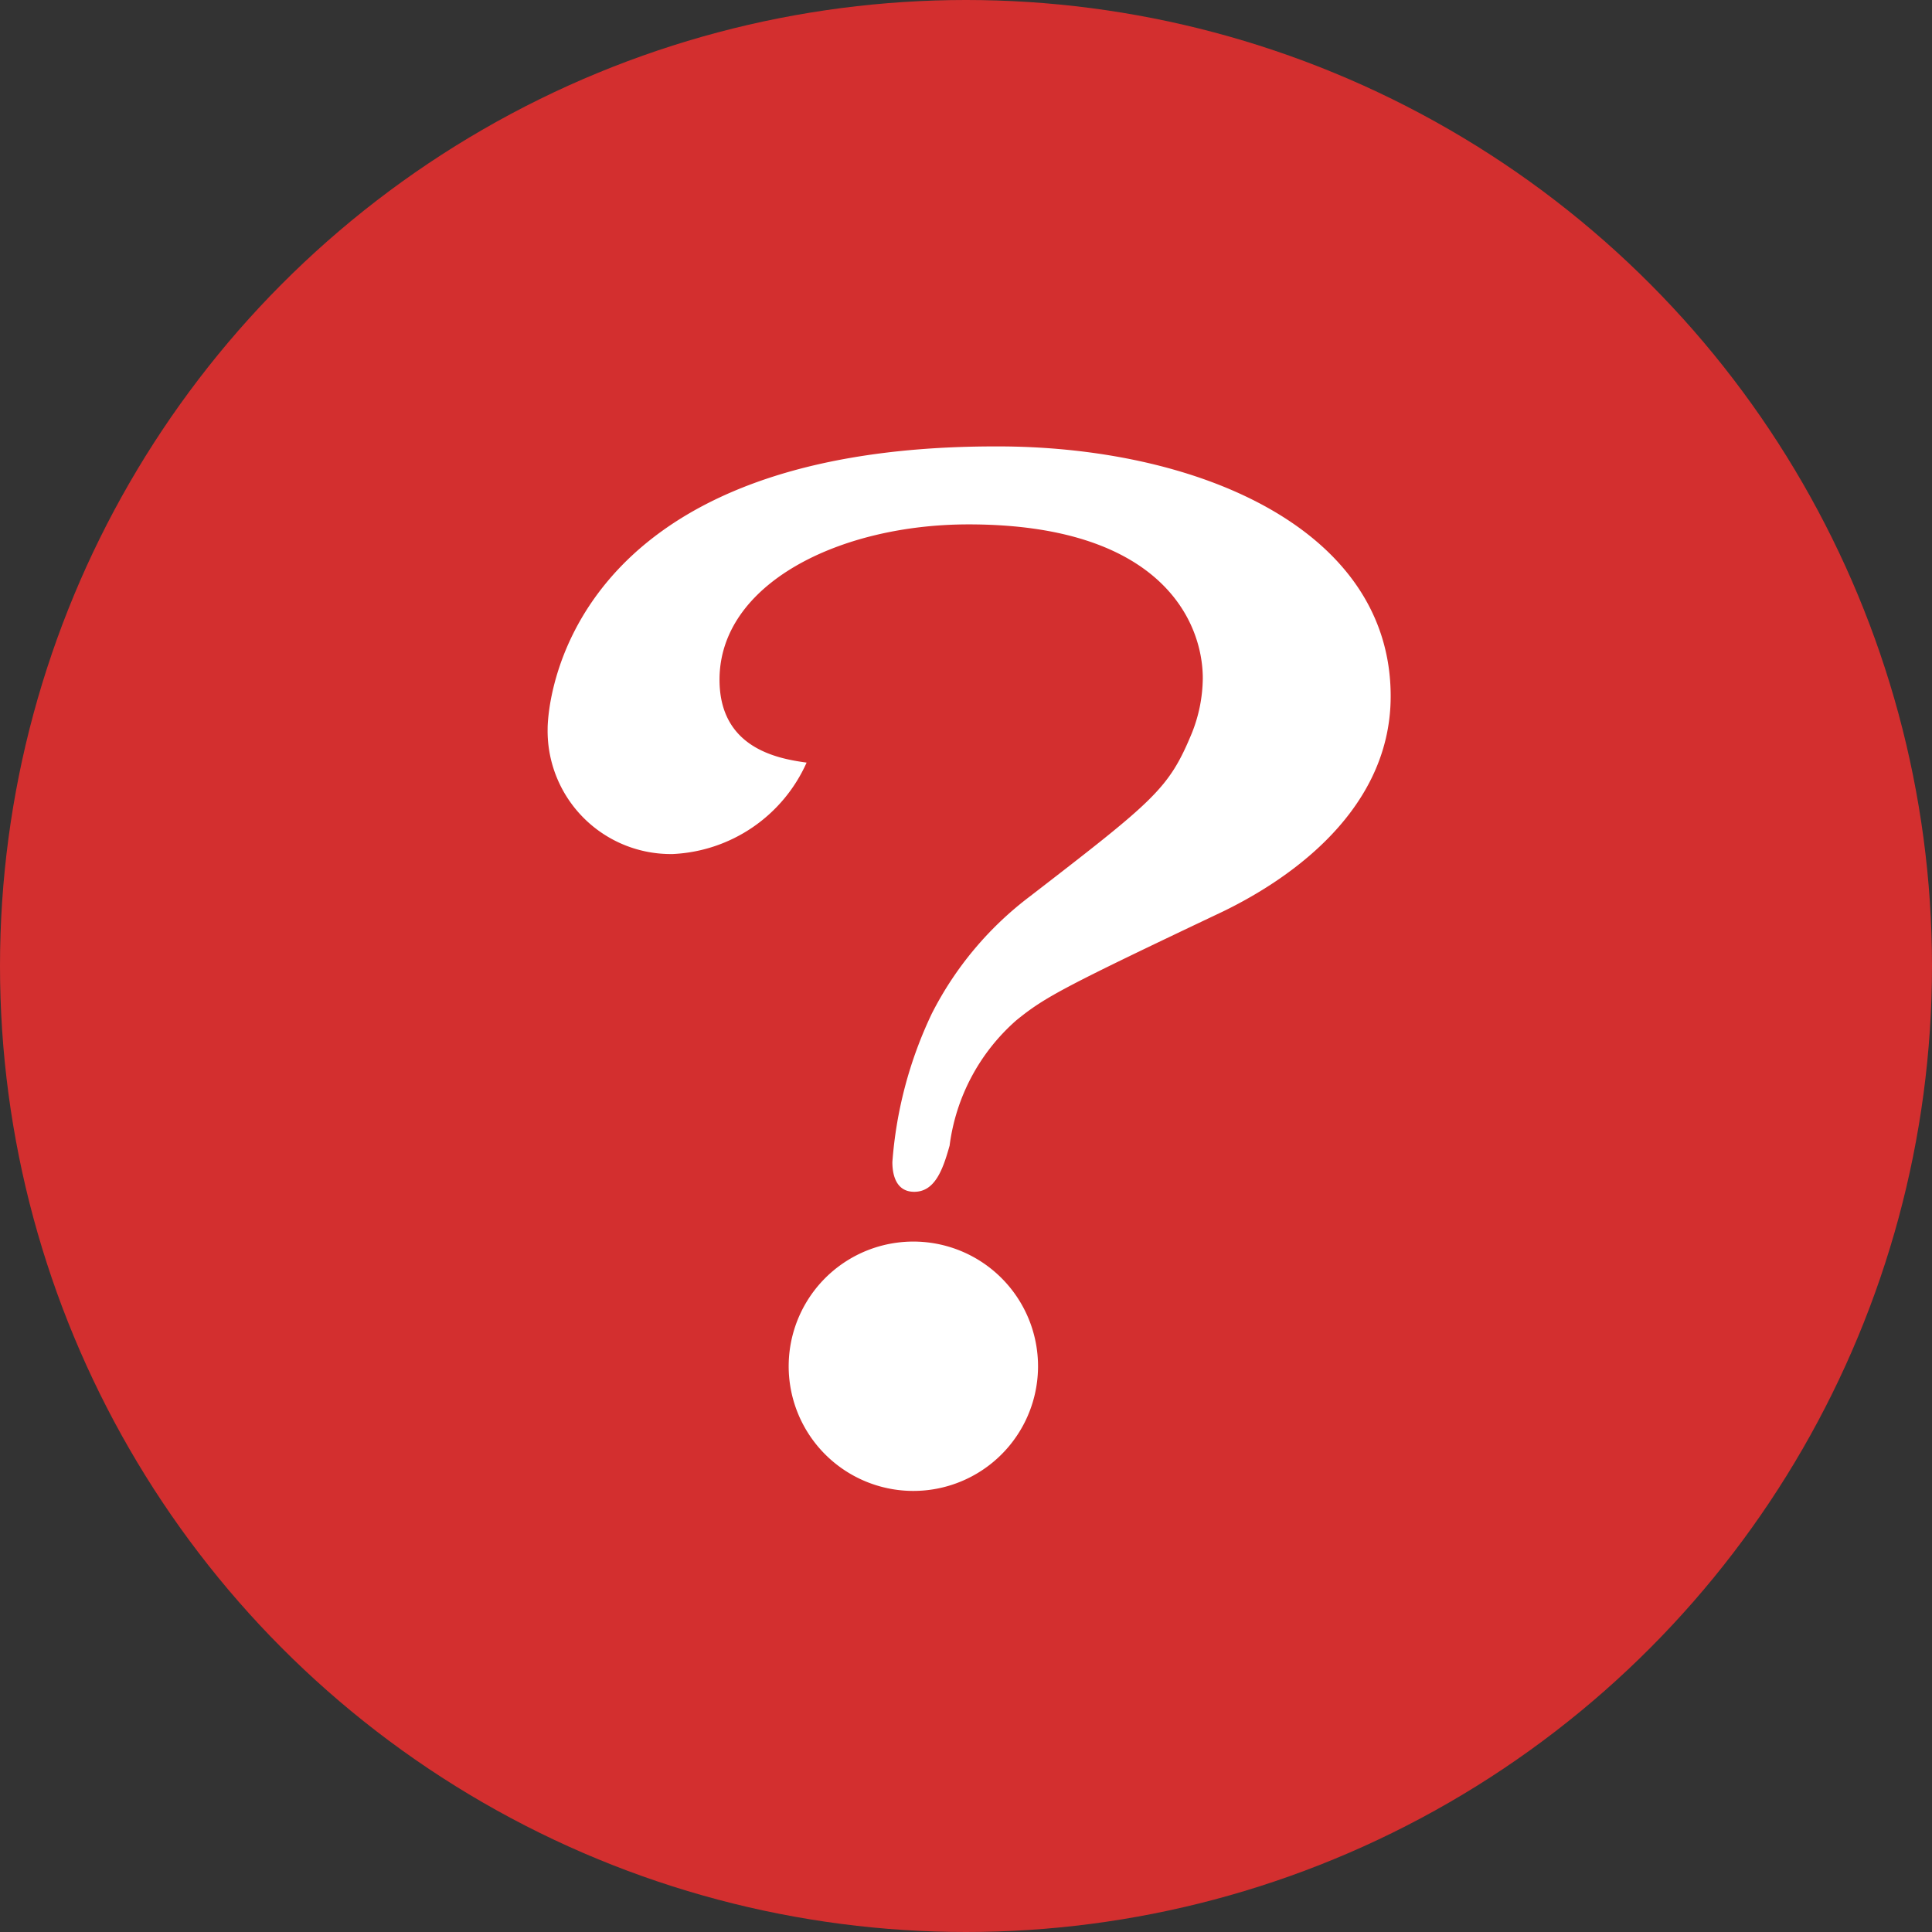 <svg id="レイヤー_2" data-name="レイヤー 2" xmlns="http://www.w3.org/2000/svg" width="64" height="64" viewBox="0 0 64 64">
  <rect x="0" y="0" width="64" height="64" fill="#333333" stroke="none"/>
  <g id="レイヤー_1" data-name="レイヤー 1" transform="translate(0 0)">
    <circle id="楕円形_43" data-name="楕円形 43" cx="32" cy="32" r="32" fill="#d32f2f"/>
    <path id="パス_311" data-name="パス 311" d="M64.782,38.315c0,4.061-3.879,6.316-5.548,7.128-5.322,2.525-5.907,2.84-6.853,3.608a6.651,6.651,0,0,0-2.21,4.15c-.226.812-.492,1.531-1.172,1.531s-.724-.719-.724-.985a13.784,13.784,0,0,1,1.309-4.923,11.239,11.239,0,0,1,3.249-3.879c4.145-3.2,4.6-3.564,5.366-5.415a4.992,4.992,0,0,0,.359-1.807c0-1.89-1.4-5.1-7.758-5.1-4.283,0-8.251,1.969-8.251,5.144,0,2.255,1.9,2.614,2.885,2.747A5.114,5.114,0,0,1,41,43.543a4.081,4.081,0,0,1-4.145-4.15c0-.674.448-9.353,14.833-9.353C58.289,30.02,64.782,32.723,64.782,38.315ZM53.1,60.542A4.13,4.13,0,1,1,51.9,57.6,4.13,4.13,0,0,1,53.1,60.542Z" transform="translate(-18.714 -15.252)" fill="#fff"/>
  </g>
</svg>
